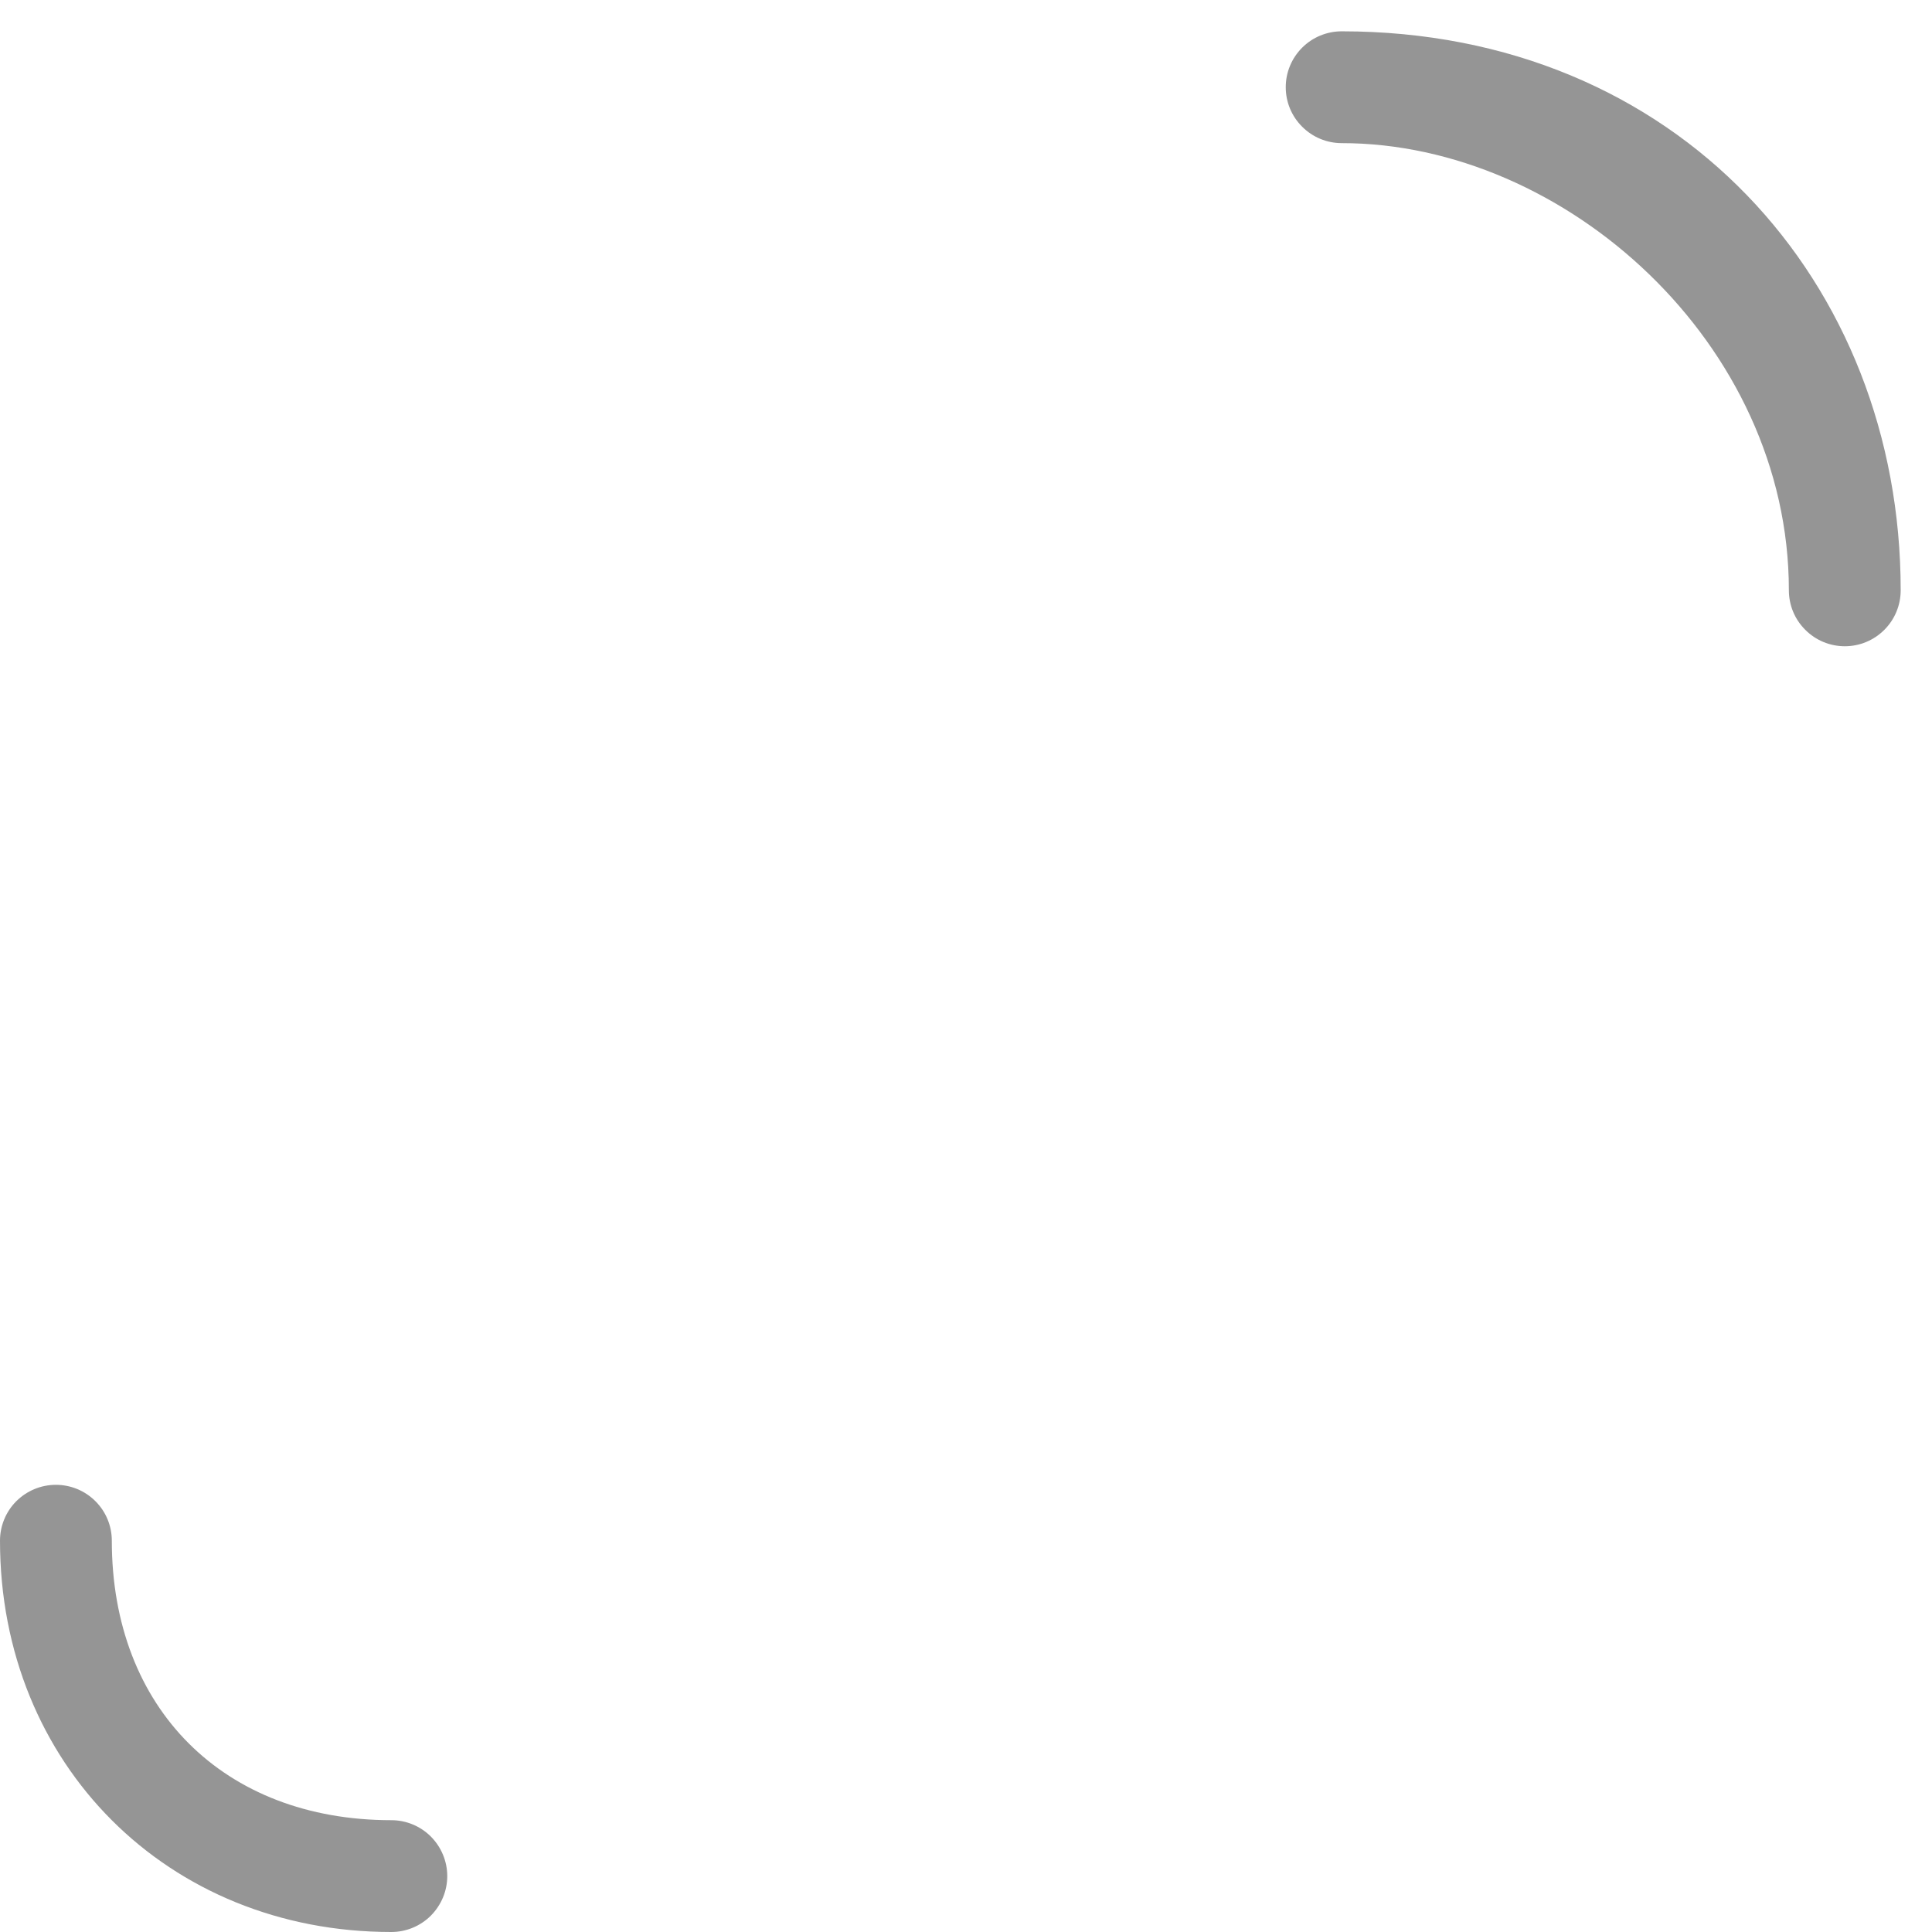 <svg width="24" height="24" viewBox="0 0 24 24" fill="none" xmlns="http://www.w3.org/2000/svg">
<path d="M4.861 22.611C2.778 22.611 1.389 21.222 1.389 19.139C1.389 18.955 1.316 18.778 1.185 18.648C1.055 18.518 0.879 18.445 0.694 18.445C0.51 18.445 0.334 18.518 0.203 18.648C0.073 18.778 0 18.955 0 19.139C0 21.917 2.083 24 4.861 24C5.045 24 5.222 23.927 5.352 23.797C5.482 23.666 5.556 23.49 5.556 23.306C5.556 23.121 5.482 22.945 5.352 22.814C5.222 22.684 5.045 22.611 4.861 22.611ZM16.667 0.389C16.483 0.389 16.306 0.462 16.176 0.592C16.045 0.723 15.972 0.899 15.972 1.083C15.972 1.268 16.045 1.444 16.176 1.574C16.306 1.705 16.483 1.778 16.667 1.778C19.444 1.778 22.222 4.27 22.222 7.333C22.222 7.518 22.295 7.694 22.426 7.824C22.556 7.955 22.733 8.028 22.917 8.028C23.101 8.028 23.277 7.955 23.408 7.824C23.538 7.694 23.611 7.518 23.611 7.333C23.611 3.504 20.833 0.389 16.667 0.389Z" fill="#2D2D2D" fill-opacity="0.5"/>
</svg>
